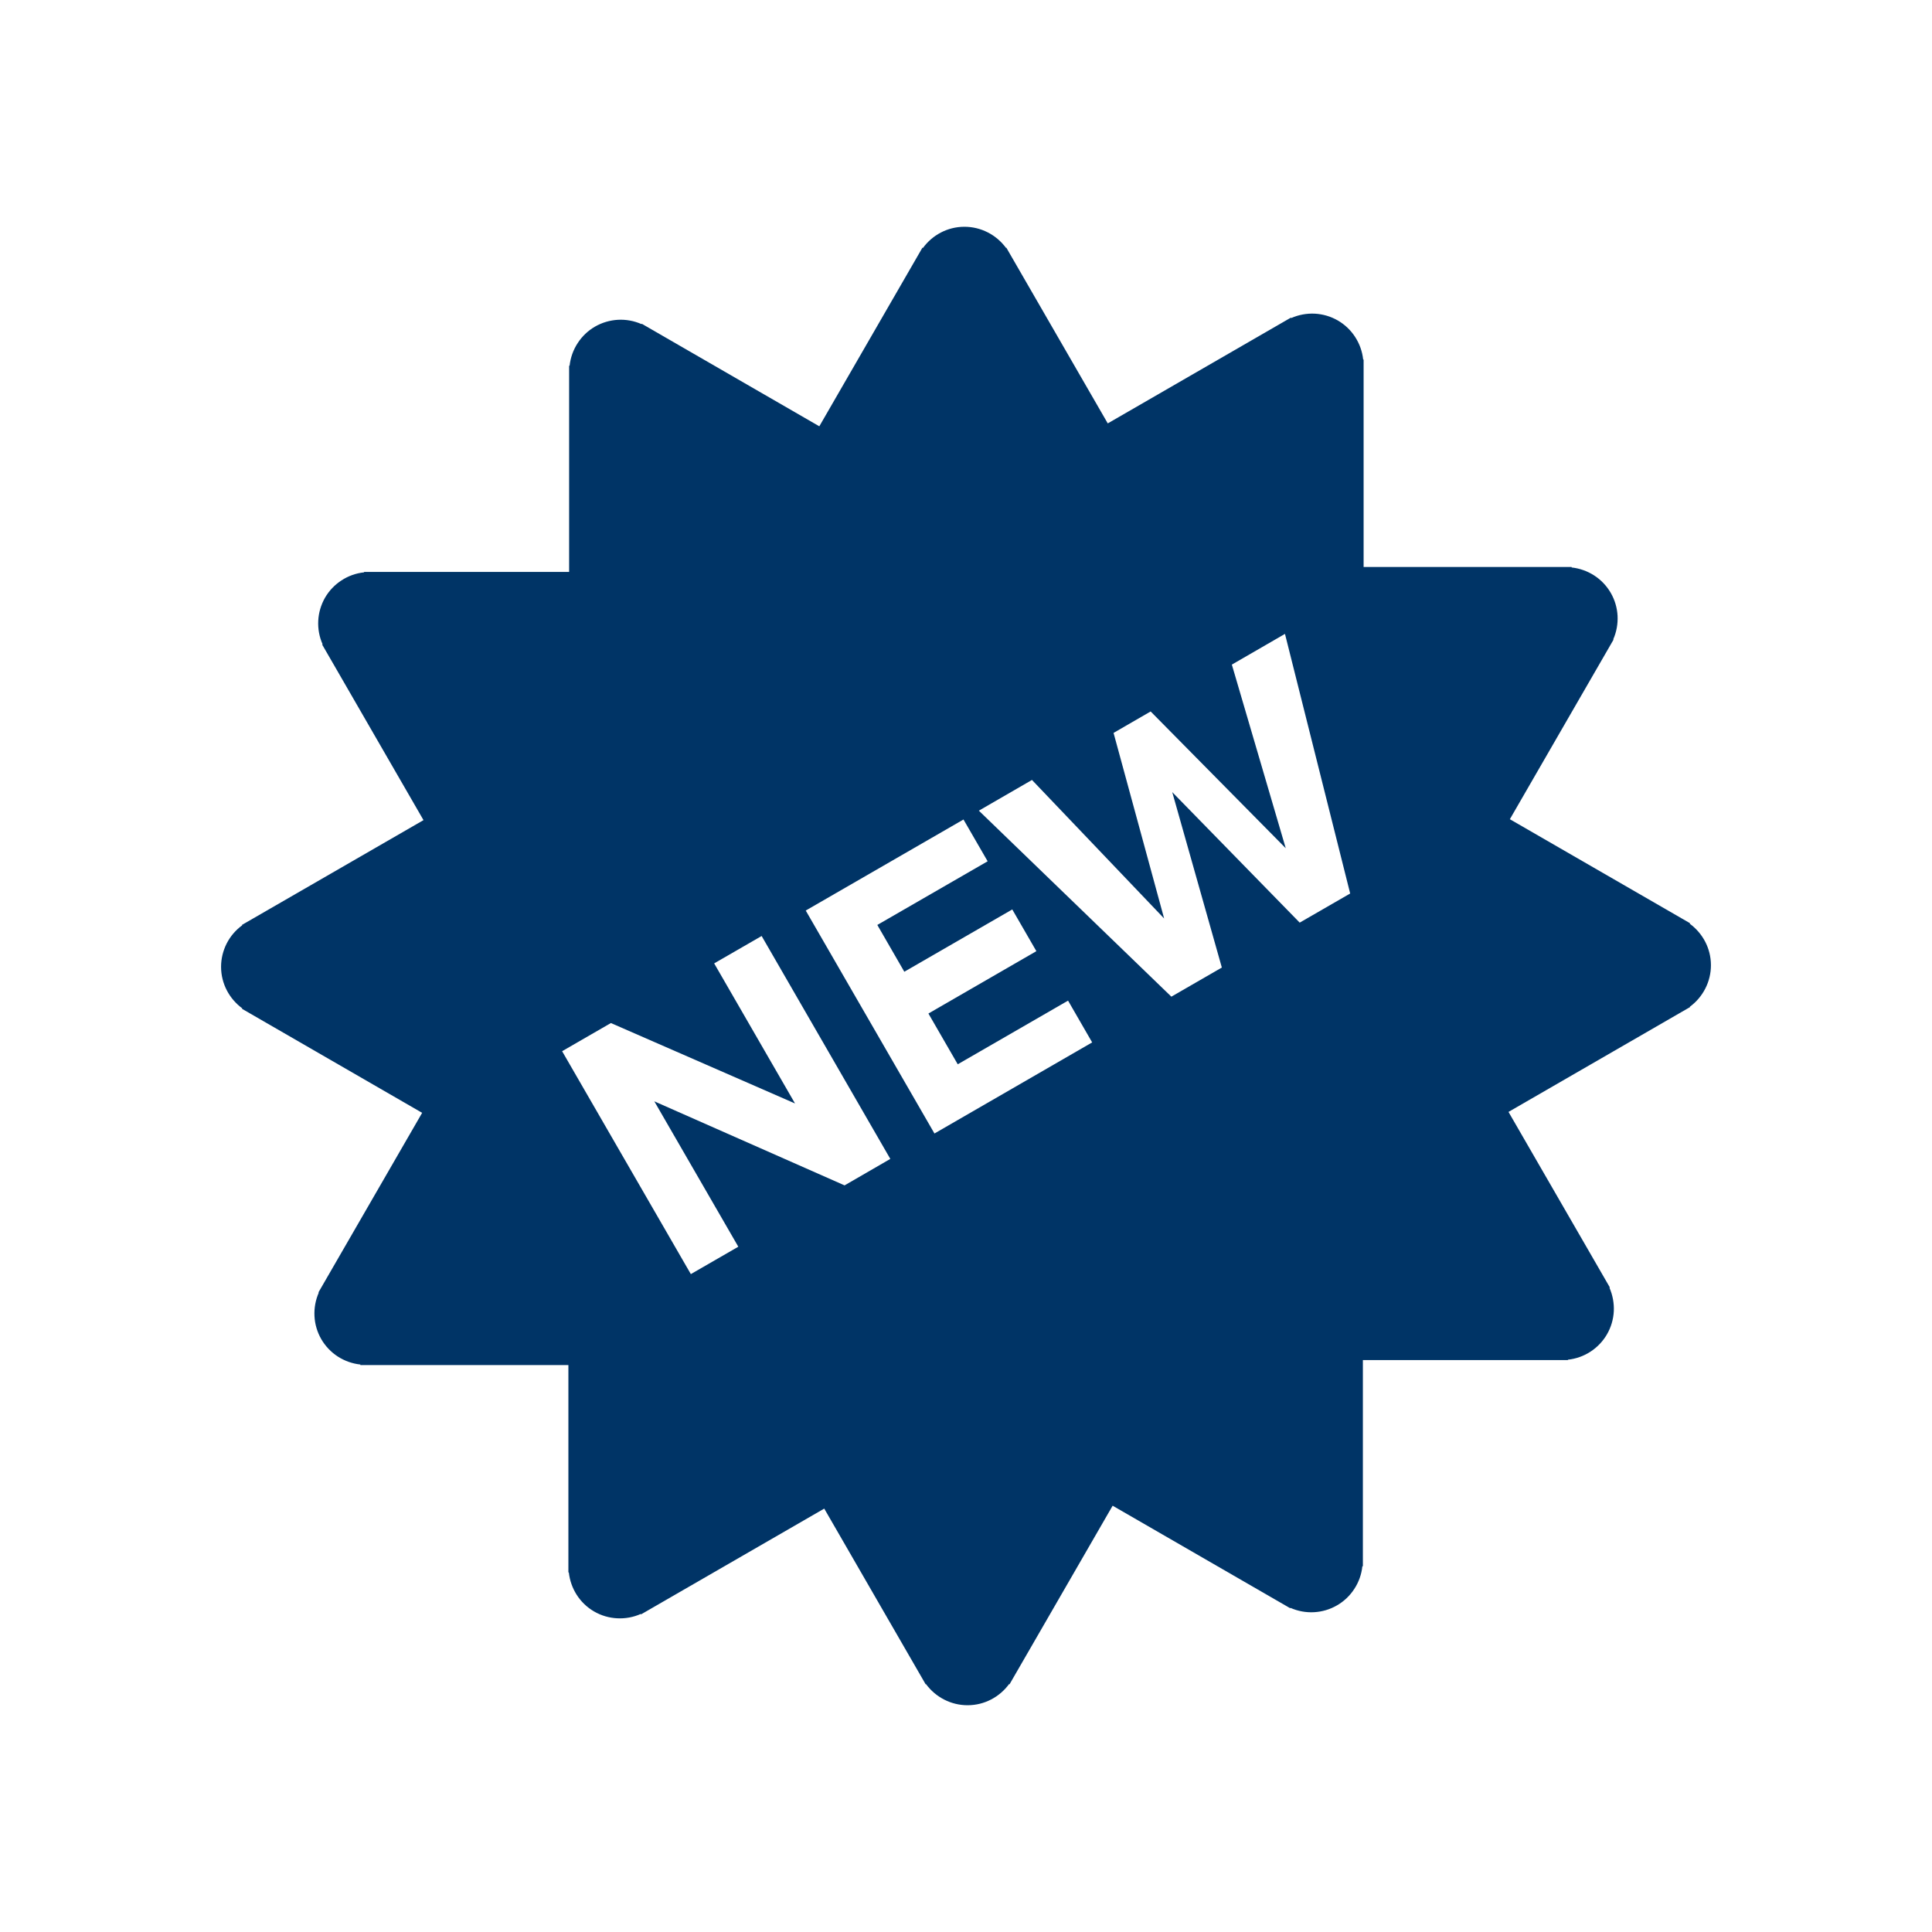 <svg width="40" height="40" viewBox="0 0 40 40" fill="none" xmlns="http://www.w3.org/2000/svg">
<path d="M35.423 19.984C35.423 19.63 35.249 19.319 34.984 19.124L34.99 19.114L31.26 16.961L33.407 13.242L33.4 13.238C33.468 13.085 33.498 12.918 33.49 12.75C33.481 12.583 33.433 12.42 33.349 12.275C33.265 12.13 33.148 12.006 33.007 11.915C32.866 11.824 32.706 11.767 32.539 11.749V11.739H28.232V7.444H28.223C28.205 7.277 28.148 7.117 28.057 6.977C27.966 6.836 27.843 6.719 27.698 6.635C27.552 6.551 27.389 6.503 27.221 6.494C27.053 6.486 26.886 6.517 26.733 6.585L26.727 6.576L22.935 8.766L20.835 5.128L20.828 5.132C20.729 4.997 20.599 4.887 20.45 4.811C20.301 4.735 20.136 4.695 19.968 4.695C19.614 4.695 19.302 4.869 19.108 5.134L19.098 5.128L16.963 8.826L13.287 6.703L13.283 6.711C13.13 6.643 12.962 6.612 12.795 6.621C12.628 6.63 12.465 6.678 12.319 6.762C12.174 6.846 12.051 6.963 11.96 7.104C11.868 7.244 11.811 7.405 11.793 7.572H11.783V11.841H7.538V11.85C7.371 11.867 7.211 11.924 7.071 12.016C6.93 12.107 6.813 12.23 6.729 12.375C6.646 12.521 6.597 12.684 6.589 12.851C6.58 13.019 6.611 13.186 6.679 13.339L6.67 13.345L8.768 16.98L5.01 19.149L5.015 19.157C4.879 19.256 4.769 19.385 4.693 19.534C4.617 19.684 4.577 19.849 4.577 20.016C4.577 20.37 4.751 20.682 5.016 20.877L5.01 20.886L8.74 23.04L6.593 26.758L6.6 26.762C6.533 26.915 6.502 27.082 6.511 27.25C6.519 27.417 6.568 27.58 6.651 27.725C6.735 27.87 6.853 27.994 6.993 28.085C7.134 28.176 7.294 28.233 7.461 28.251V28.262H11.768V32.556H11.777C11.813 32.882 11.996 33.188 12.302 33.365C12.448 33.449 12.611 33.497 12.779 33.505C12.946 33.514 13.114 33.483 13.267 33.415L13.272 33.424L17.065 31.234L19.165 34.872L19.172 34.868C19.271 35.003 19.401 35.113 19.55 35.189C19.699 35.265 19.864 35.305 20.032 35.305C20.386 35.305 20.698 35.131 20.892 34.867L20.901 34.872L23.036 31.174L26.713 33.297L26.717 33.289C26.87 33.357 27.038 33.388 27.205 33.379C27.372 33.37 27.535 33.322 27.68 33.238C27.826 33.154 27.949 33.037 28.04 32.896C28.132 32.756 28.189 32.595 28.206 32.428H28.217V28.159H32.462V28.151C32.629 28.133 32.789 28.076 32.929 27.985C33.07 27.893 33.187 27.77 33.271 27.625C33.355 27.48 33.403 27.317 33.412 27.149C33.42 26.982 33.389 26.814 33.322 26.661L33.331 26.656L31.232 23.021L34.99 20.851L34.986 20.844C35.121 20.745 35.231 20.615 35.307 20.466C35.383 20.317 35.423 20.152 35.423 19.984ZM17.486 24.542L13.547 22.802L15.286 25.812L14.303 26.379L11.638 21.764L12.648 21.181L16.46 22.846L14.786 19.946L15.769 19.379L18.433 23.994L17.486 24.542ZM19.347 23.468L16.682 18.852L19.948 16.967L20.448 17.832L18.164 19.15L18.723 20.119L20.958 18.829L21.457 19.693L19.222 20.984L19.829 22.035L22.113 20.717L22.612 21.582L19.347 23.468ZM26.909 19.102L24.27 16.4L25.297 20.032L24.252 20.635L20.266 16.784L21.366 16.148L24.102 19.016L23.055 15.174L23.823 14.73L26.62 17.562L25.504 13.76L26.604 13.124L27.954 18.499L26.909 19.102Z" fill="#003466"/>
</svg>
